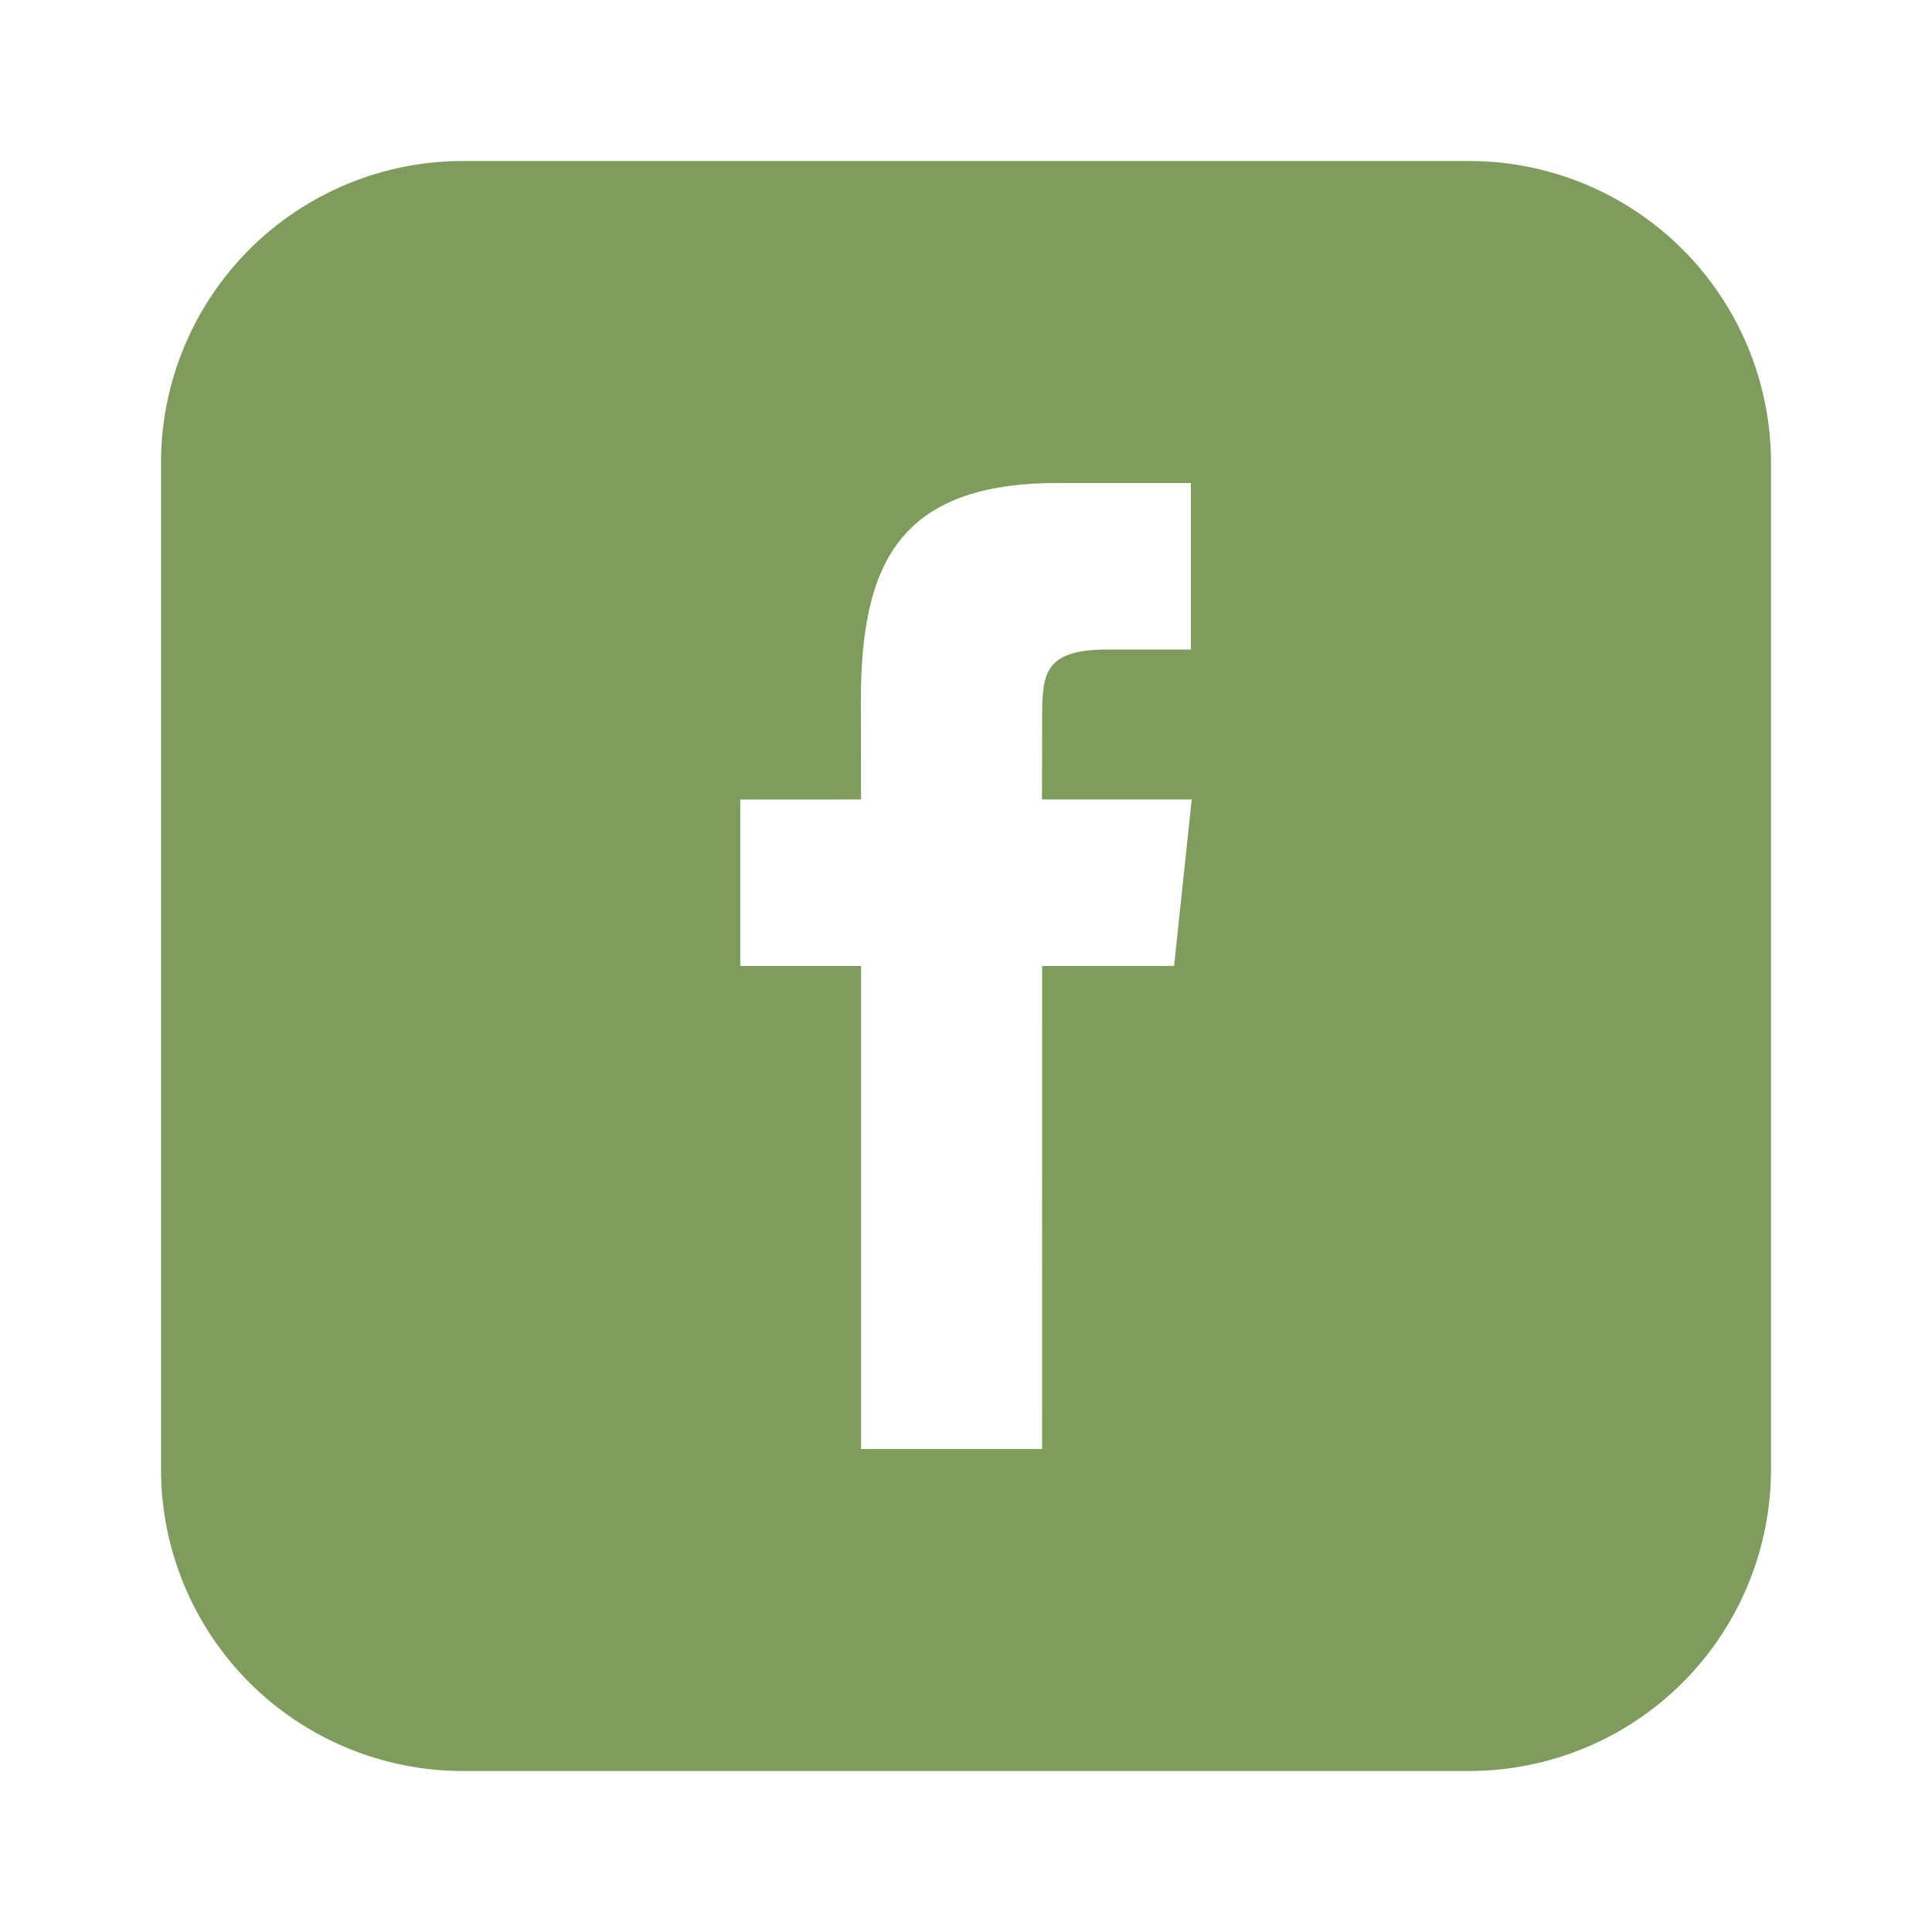 <svg width="24" height="24" viewBox="0 0 24 24" fill="none" xmlns="http://www.w3.org/2000/svg">
<path d="M18.25 2H5.75C4.755 2 3.802 2.395 3.098 3.098C2.395 3.802 2 4.755 2 5.75L2 18.25C2 19.245 2.395 20.198 3.098 20.902C3.802 21.605 4.755 22 5.75 22H18.25C19.245 22 20.198 21.605 20.902 20.902C21.605 20.198 22 19.245 22 18.25V5.75C22 4.755 21.605 3.802 20.902 3.098C20.198 2.395 19.245 2 18.25 2ZM14.585 11.999L12.946 12L12.945 18H10.696V12H9.196V9.932L10.696 9.931L10.694 8.714C10.694 7.026 11.151 6 13.137 6H14.793V8.069H13.758C12.984 8.069 12.946 8.357 12.946 8.896L12.944 9.931H14.804L14.585 11.999Z" fill="#7E9D5D"/>
</svg>
